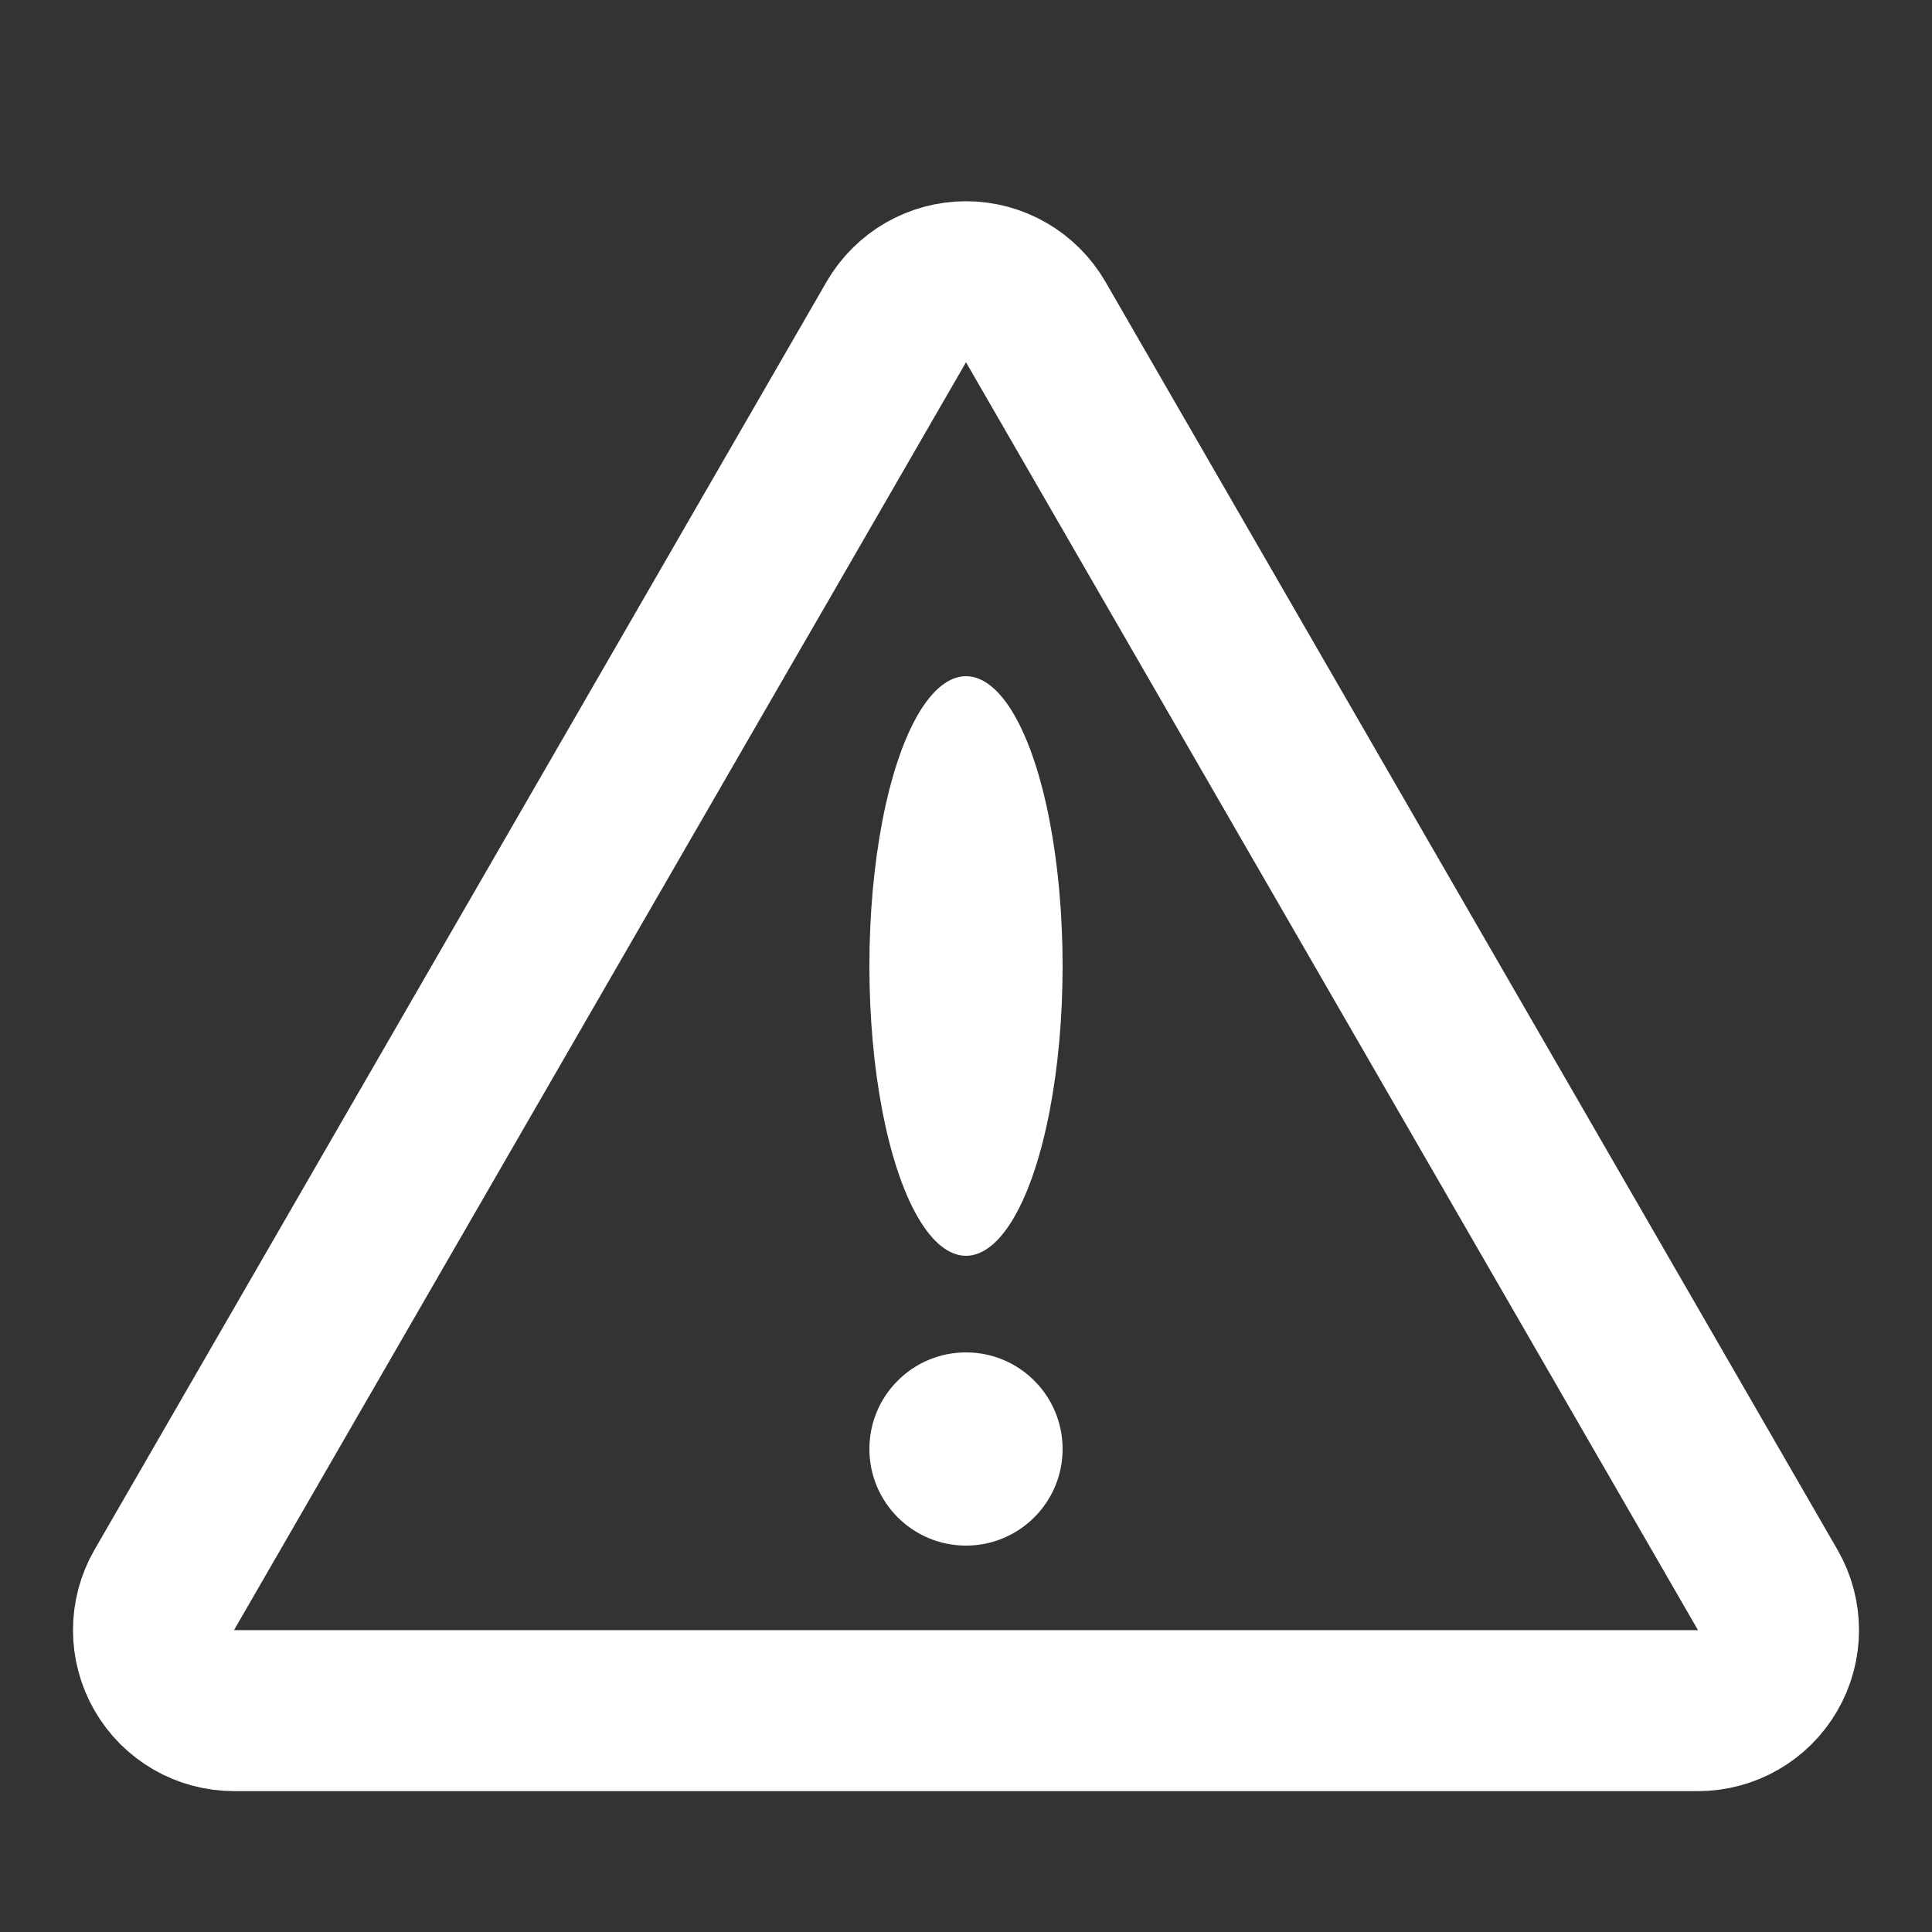 <svg width="24" height="24" viewBox="0 0 24 24" fill="none" xmlns="http://www.w3.org/2000/svg">
<rect x="0" y="0" width="24" height="24" fill="#333333" stroke="none"/>
<path d="M12.866 4C12.687 3.691 12.357 3.5 12 3.5C11.643 3.5 11.313 3.691 11.134 4L2.041 19.75C1.862 20.059 1.862 20.441 2.041 20.75C2.219 21.059 2.549 21.25 2.907 21.25H21.093C21.451 21.25 21.781 21.059 21.959 20.75C22.138 20.441 22.138 20.059 21.959 19.75L12.866 4Z" stroke="white" stroke-width="2" stroke-linejoin="round"/>
<ellipse cx="12" cy="18" rx="1.2" ry="1.2" fill="white"/>
<ellipse cx="12" cy="12" rx="1.2" ry="3.6" fill="white"/>
</svg>
